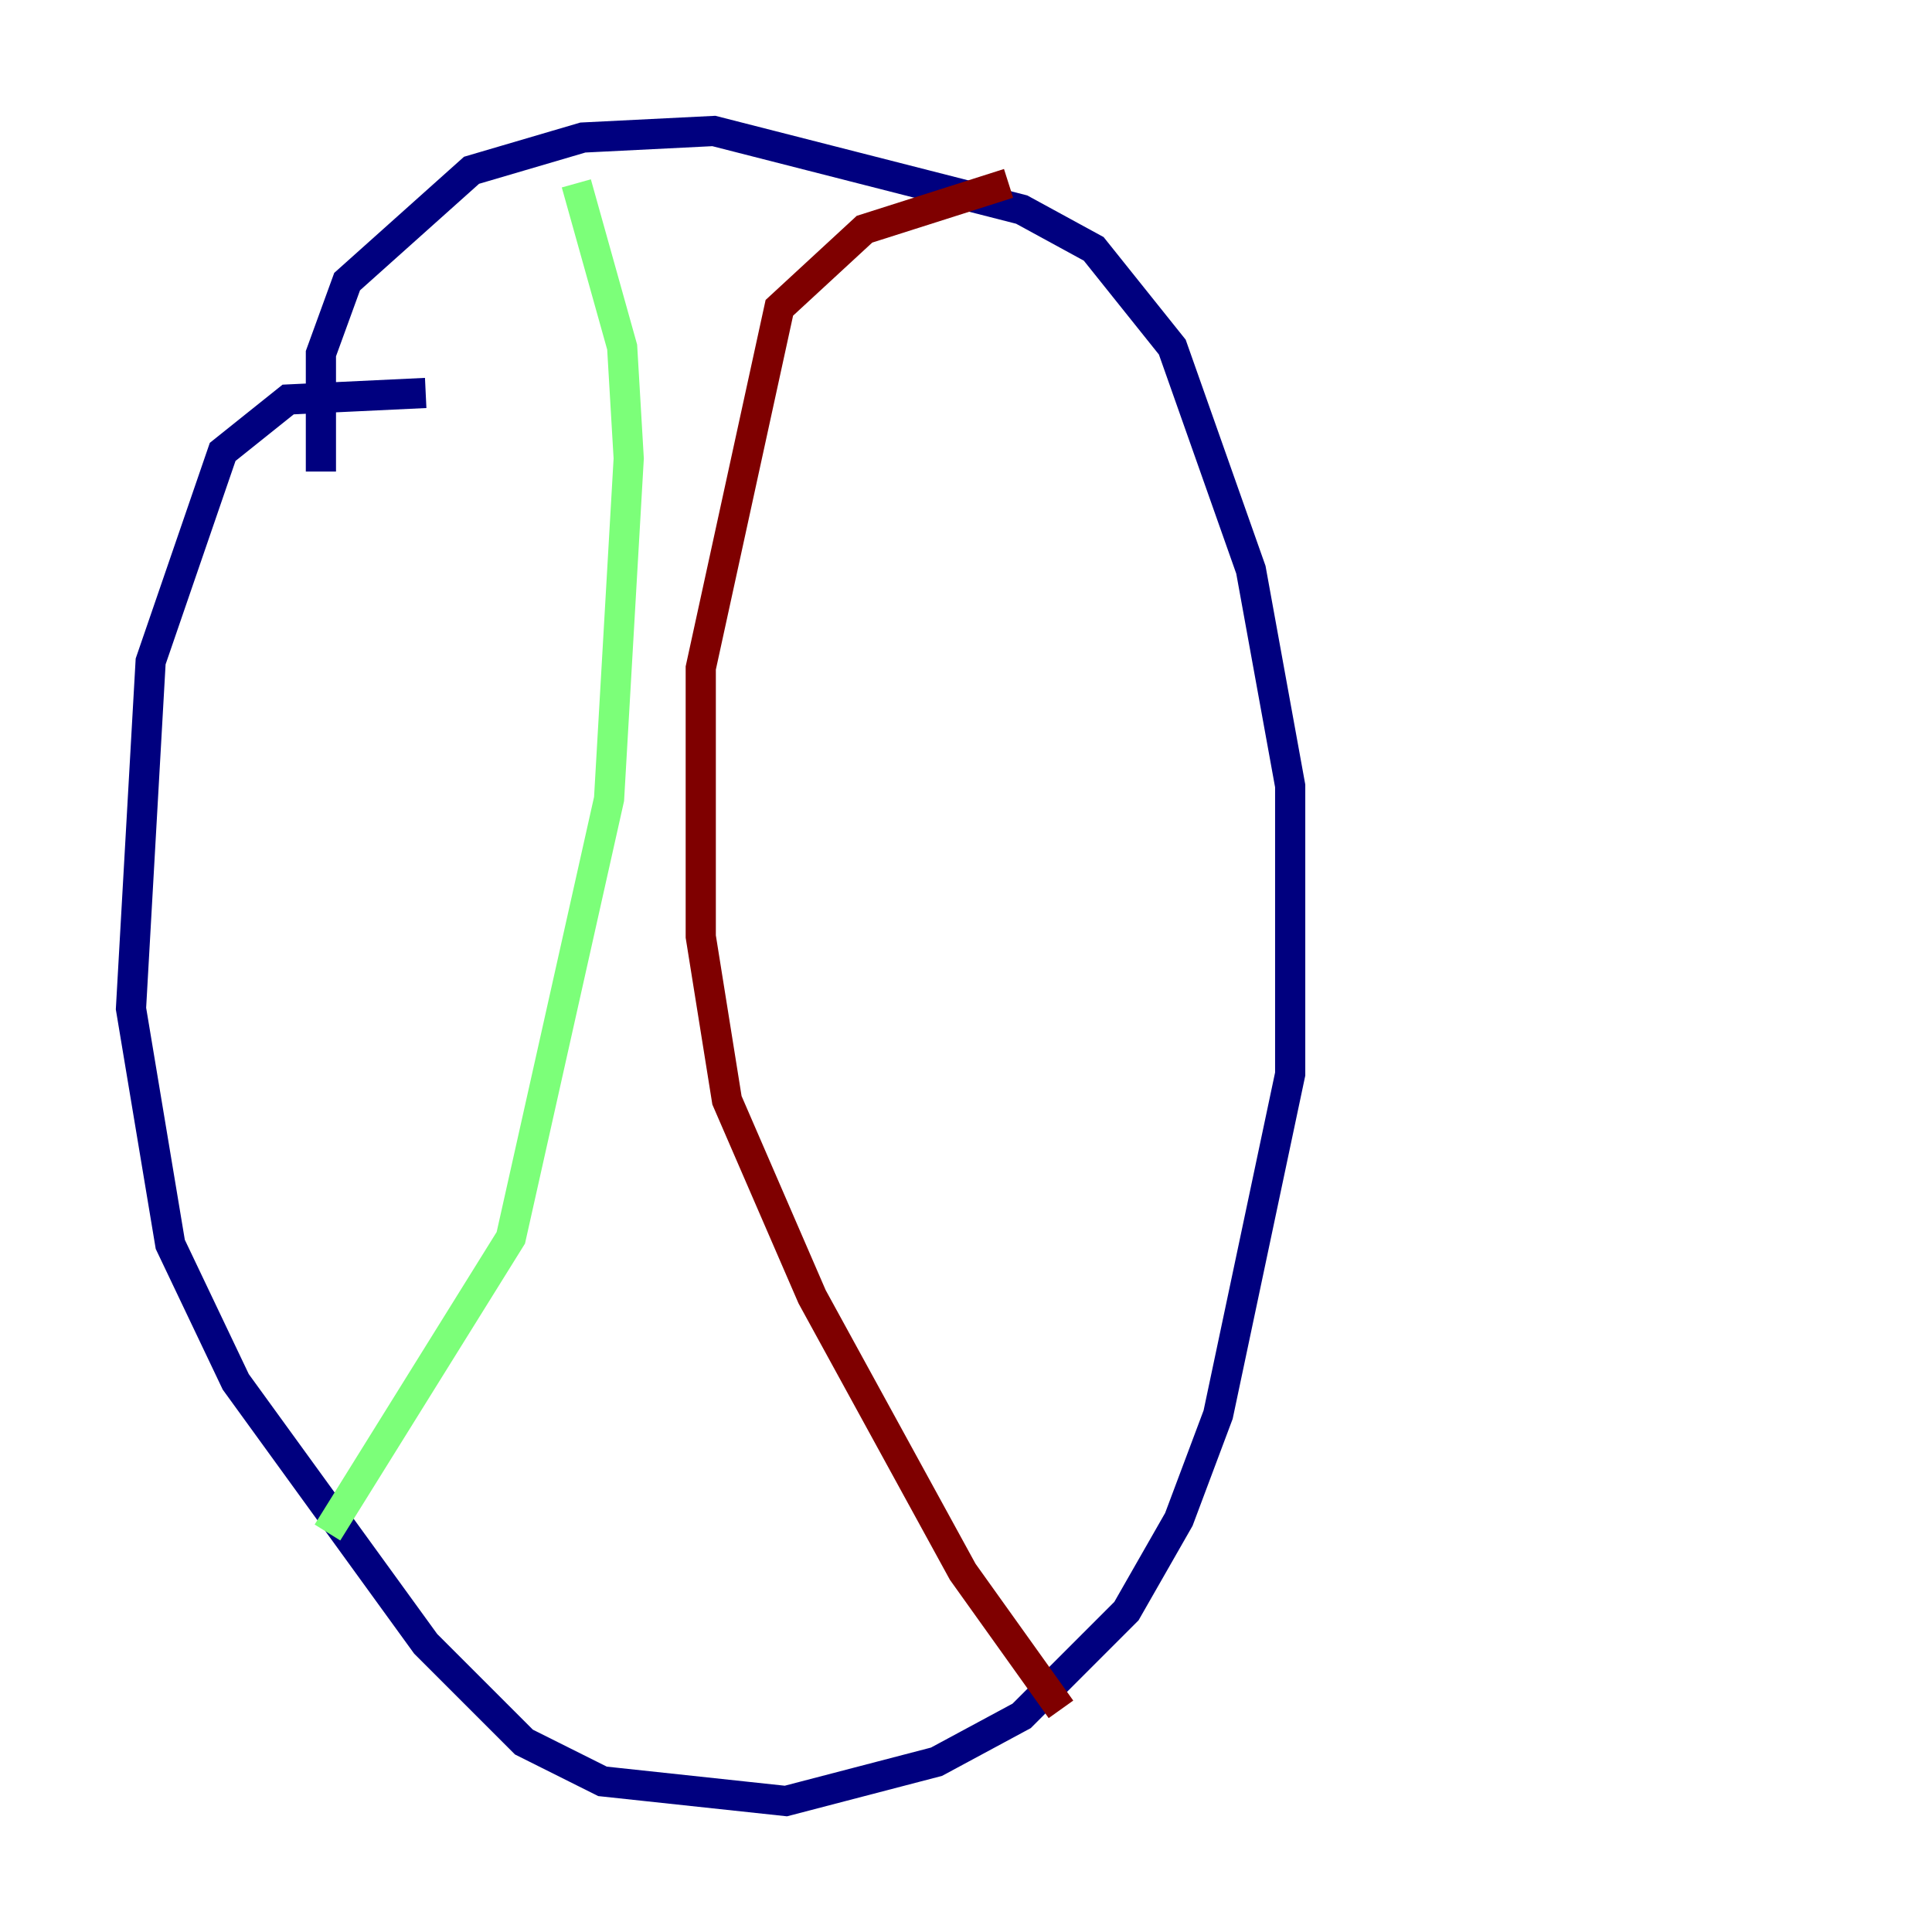 <?xml version="1.0" encoding="utf-8" ?>
<svg baseProfile="tiny" height="128" version="1.2" viewBox="0,0,128,128" width="128" xmlns="http://www.w3.org/2000/svg" xmlns:ev="http://www.w3.org/2001/xml-events" xmlns:xlink="http://www.w3.org/1999/xlink"><defs /><polyline fill="none" points="28.203,26.034 19.091,26.468 14.752,29.939 9.98,43.824 8.678,66.82 11.281,82.441 15.62,91.552 28.203,108.909 34.712,115.417 39.919,118.02 52.068,119.322 62.047,116.719 67.688,113.681 74.63,106.739 78.102,100.664 80.705,93.722 85.478,71.159 85.478,52.068 82.875,37.749 77.668,22.997 72.461,16.488 67.688,13.885 47.295,8.678 38.617,9.112 31.241,11.281 22.997,18.658 21.261,23.43 21.261,31.241" stroke="#00007f" stroke-width="2" /><polyline fill="none" points="38.183,12.149 41.22,22.997 41.654,30.373 40.352,52.936 33.844,82.007 21.695,101.532" stroke="#7cff79" stroke-width="2" /><polyline fill="none" points="66.82,12.149 57.275,15.186 51.634,20.393 46.427,44.258 46.427,62.047 48.163,72.895 53.803,85.912 63.783,104.136 70.291,113.248" stroke="#7f0000" stroke-width="2" /></svg>